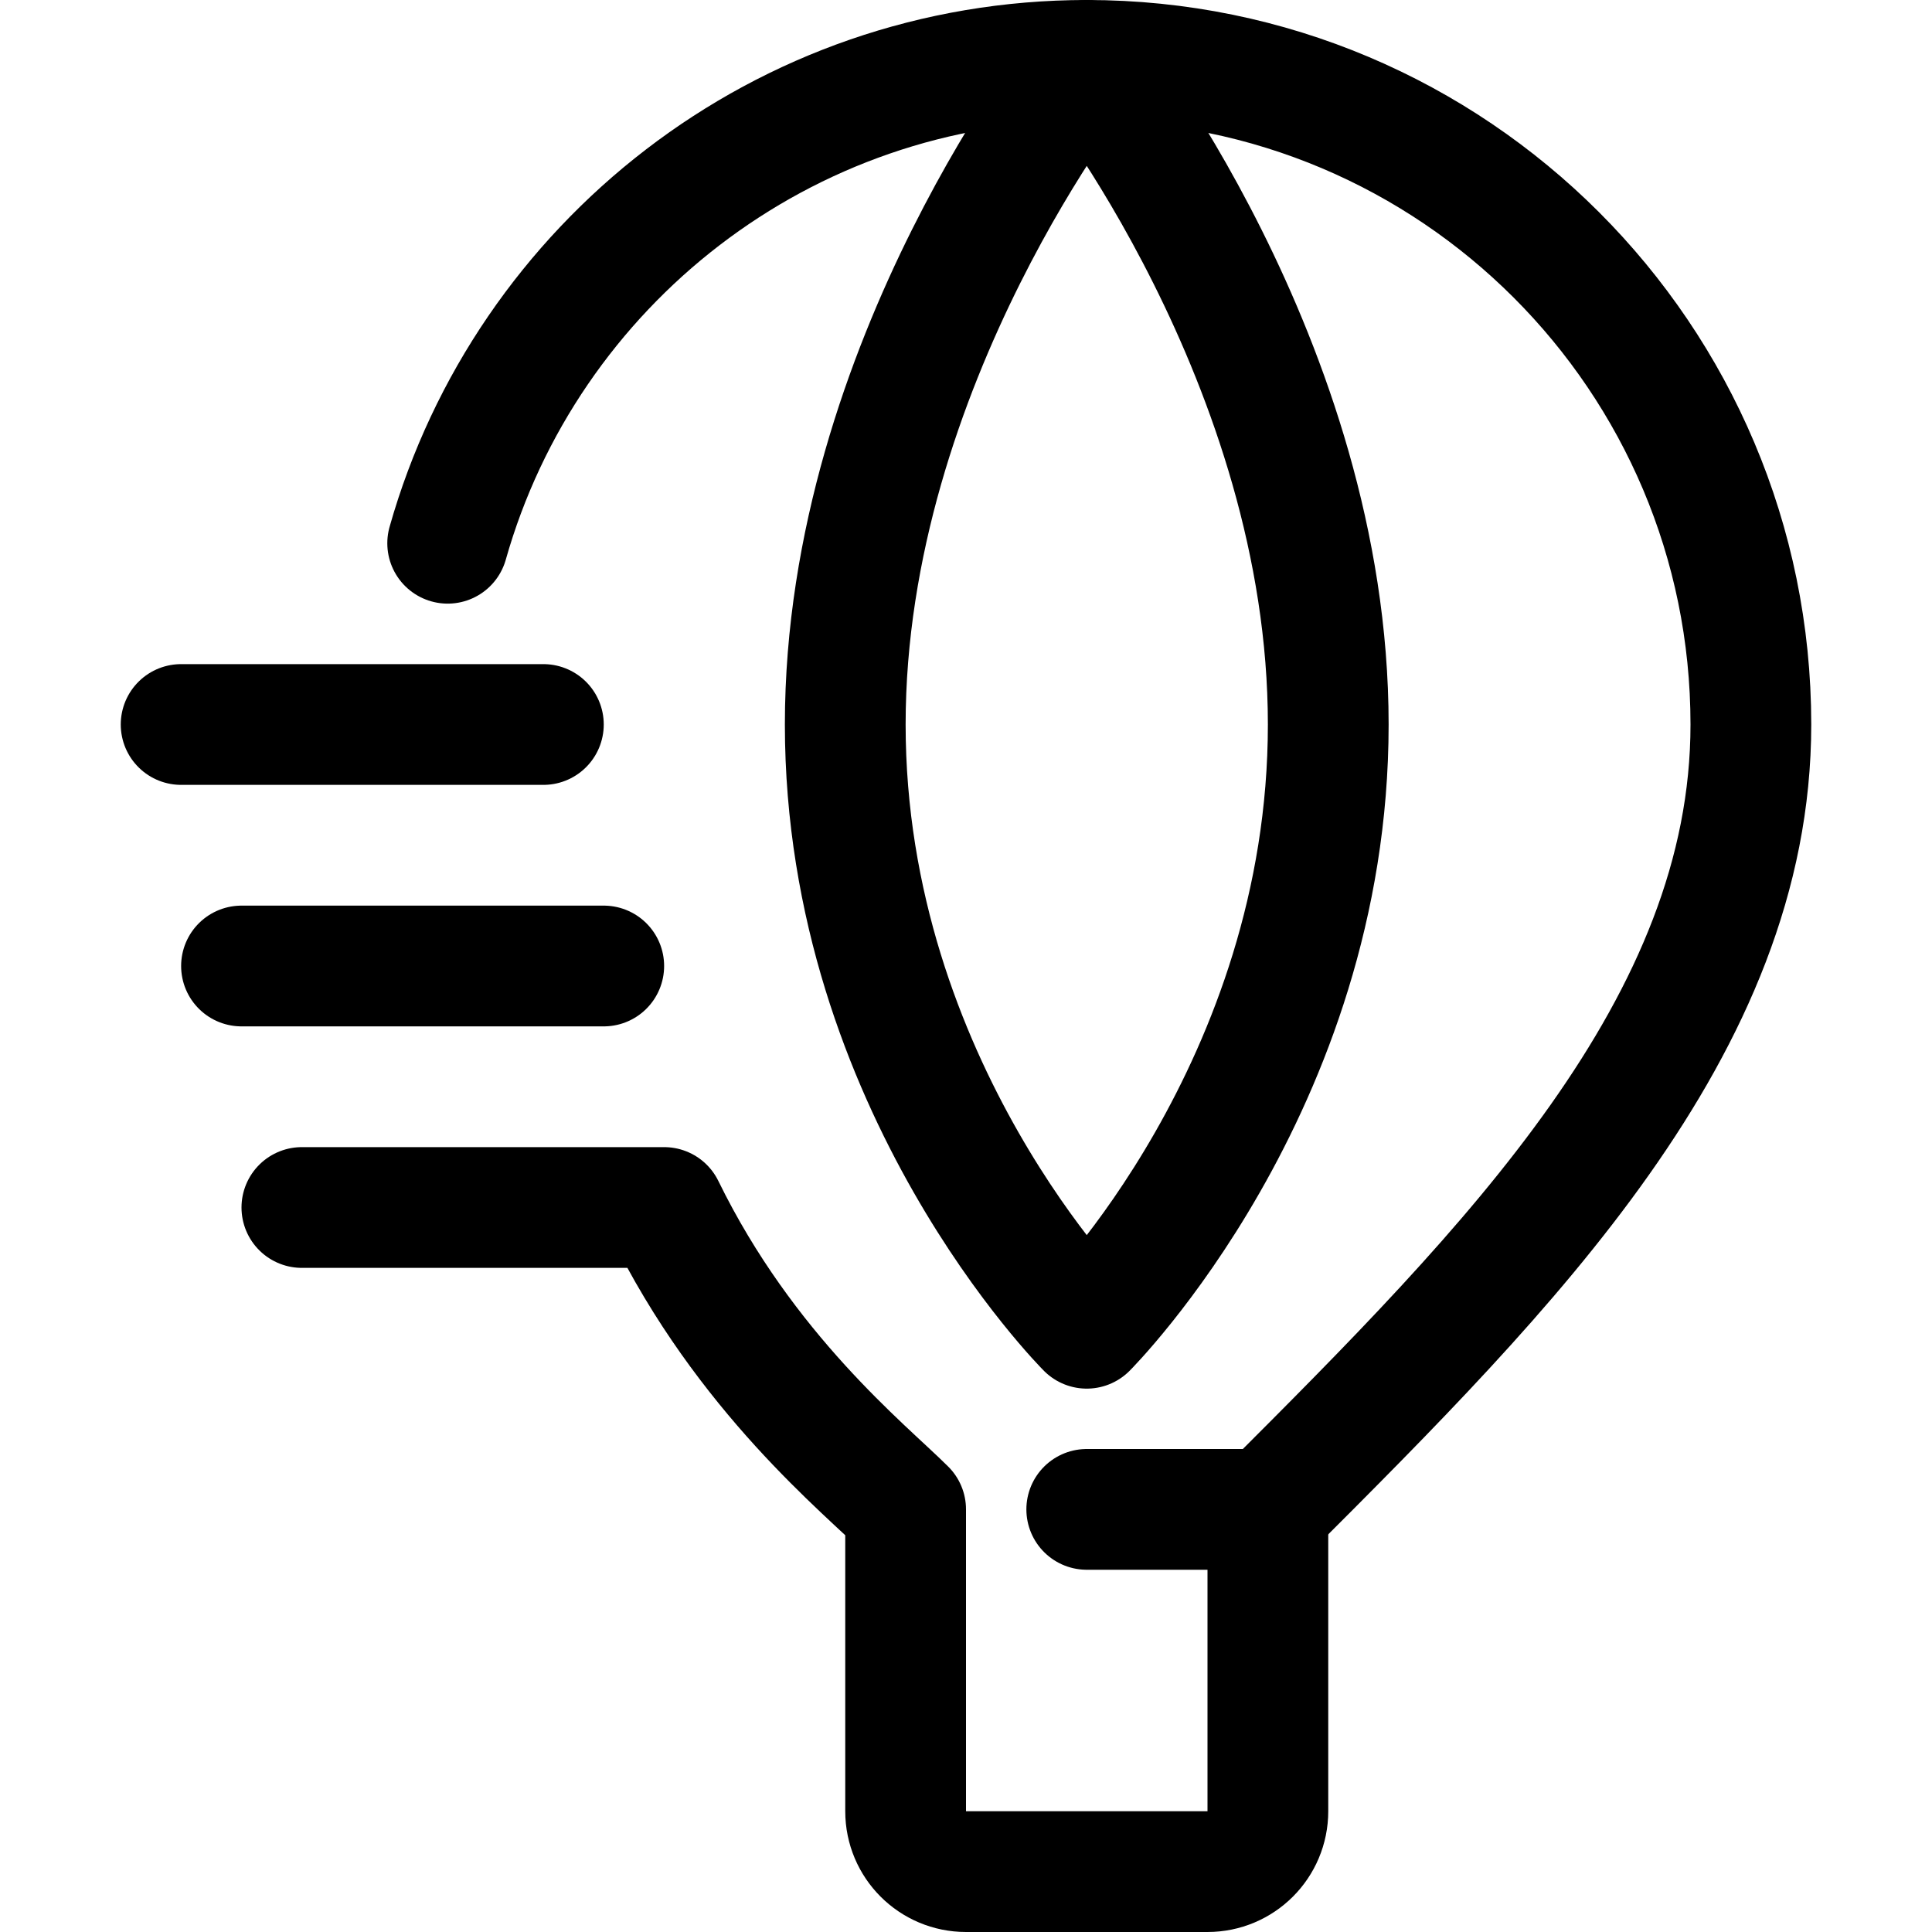 <?xml version="1.0" encoding="UTF-8" standalone="no"?>
<svg width="32px" height="32px" viewBox="0 0 32 32" version="1.1" xmlns="http://www.w3.org/2000/svg" xmlns:xlink="http://www.w3.org/1999/xlink">
    <!-- Generator: Sketch 3.8.3 (29802) - http://www.bohemiancoding.com/sketch -->
    <title>air-balloon</title>
    <desc>Created with Sketch.</desc>
    <defs></defs>
    <g id="Page-1" stroke="none" stroke-width="1" fill="none" fill-rule="evenodd" stroke-linecap="round" stroke-linejoin="round">
        <g id="air-balloon" stroke="#000000" stroke-width="2">
            <g transform="translate(3, 1)">
                <path d="M7,15 L1,15" id="Stroke-1"></path>
                <path d="M6,11 L0,11" id="Stroke-3"></path>
                <path d="M15,24 L18,24 L18,29 C18,29.553 17.553,30 17,30 L13,30 C12.447,30 12,29.553 12,29 L12,24 C11.33,23.33 9.344,21.75 8,19 L2,19" id="Stroke-5"></path>
                <path d="M18,24 C22,20 26,16 26,11 C26,4.925 21.075,0 15,0 C9.966,0 5.721,3.382 4.415,7.998" id="Stroke-7"></path>
                <path d="M15,21 C15,21 19,17 19,11 C19,5 15,0 15,0 C15,0 11,5 11,11 C11,17 15,21 15,21 L15,21 Z" id="Stroke-9"></path>
            </g>
        </g>
    </g>
</svg>